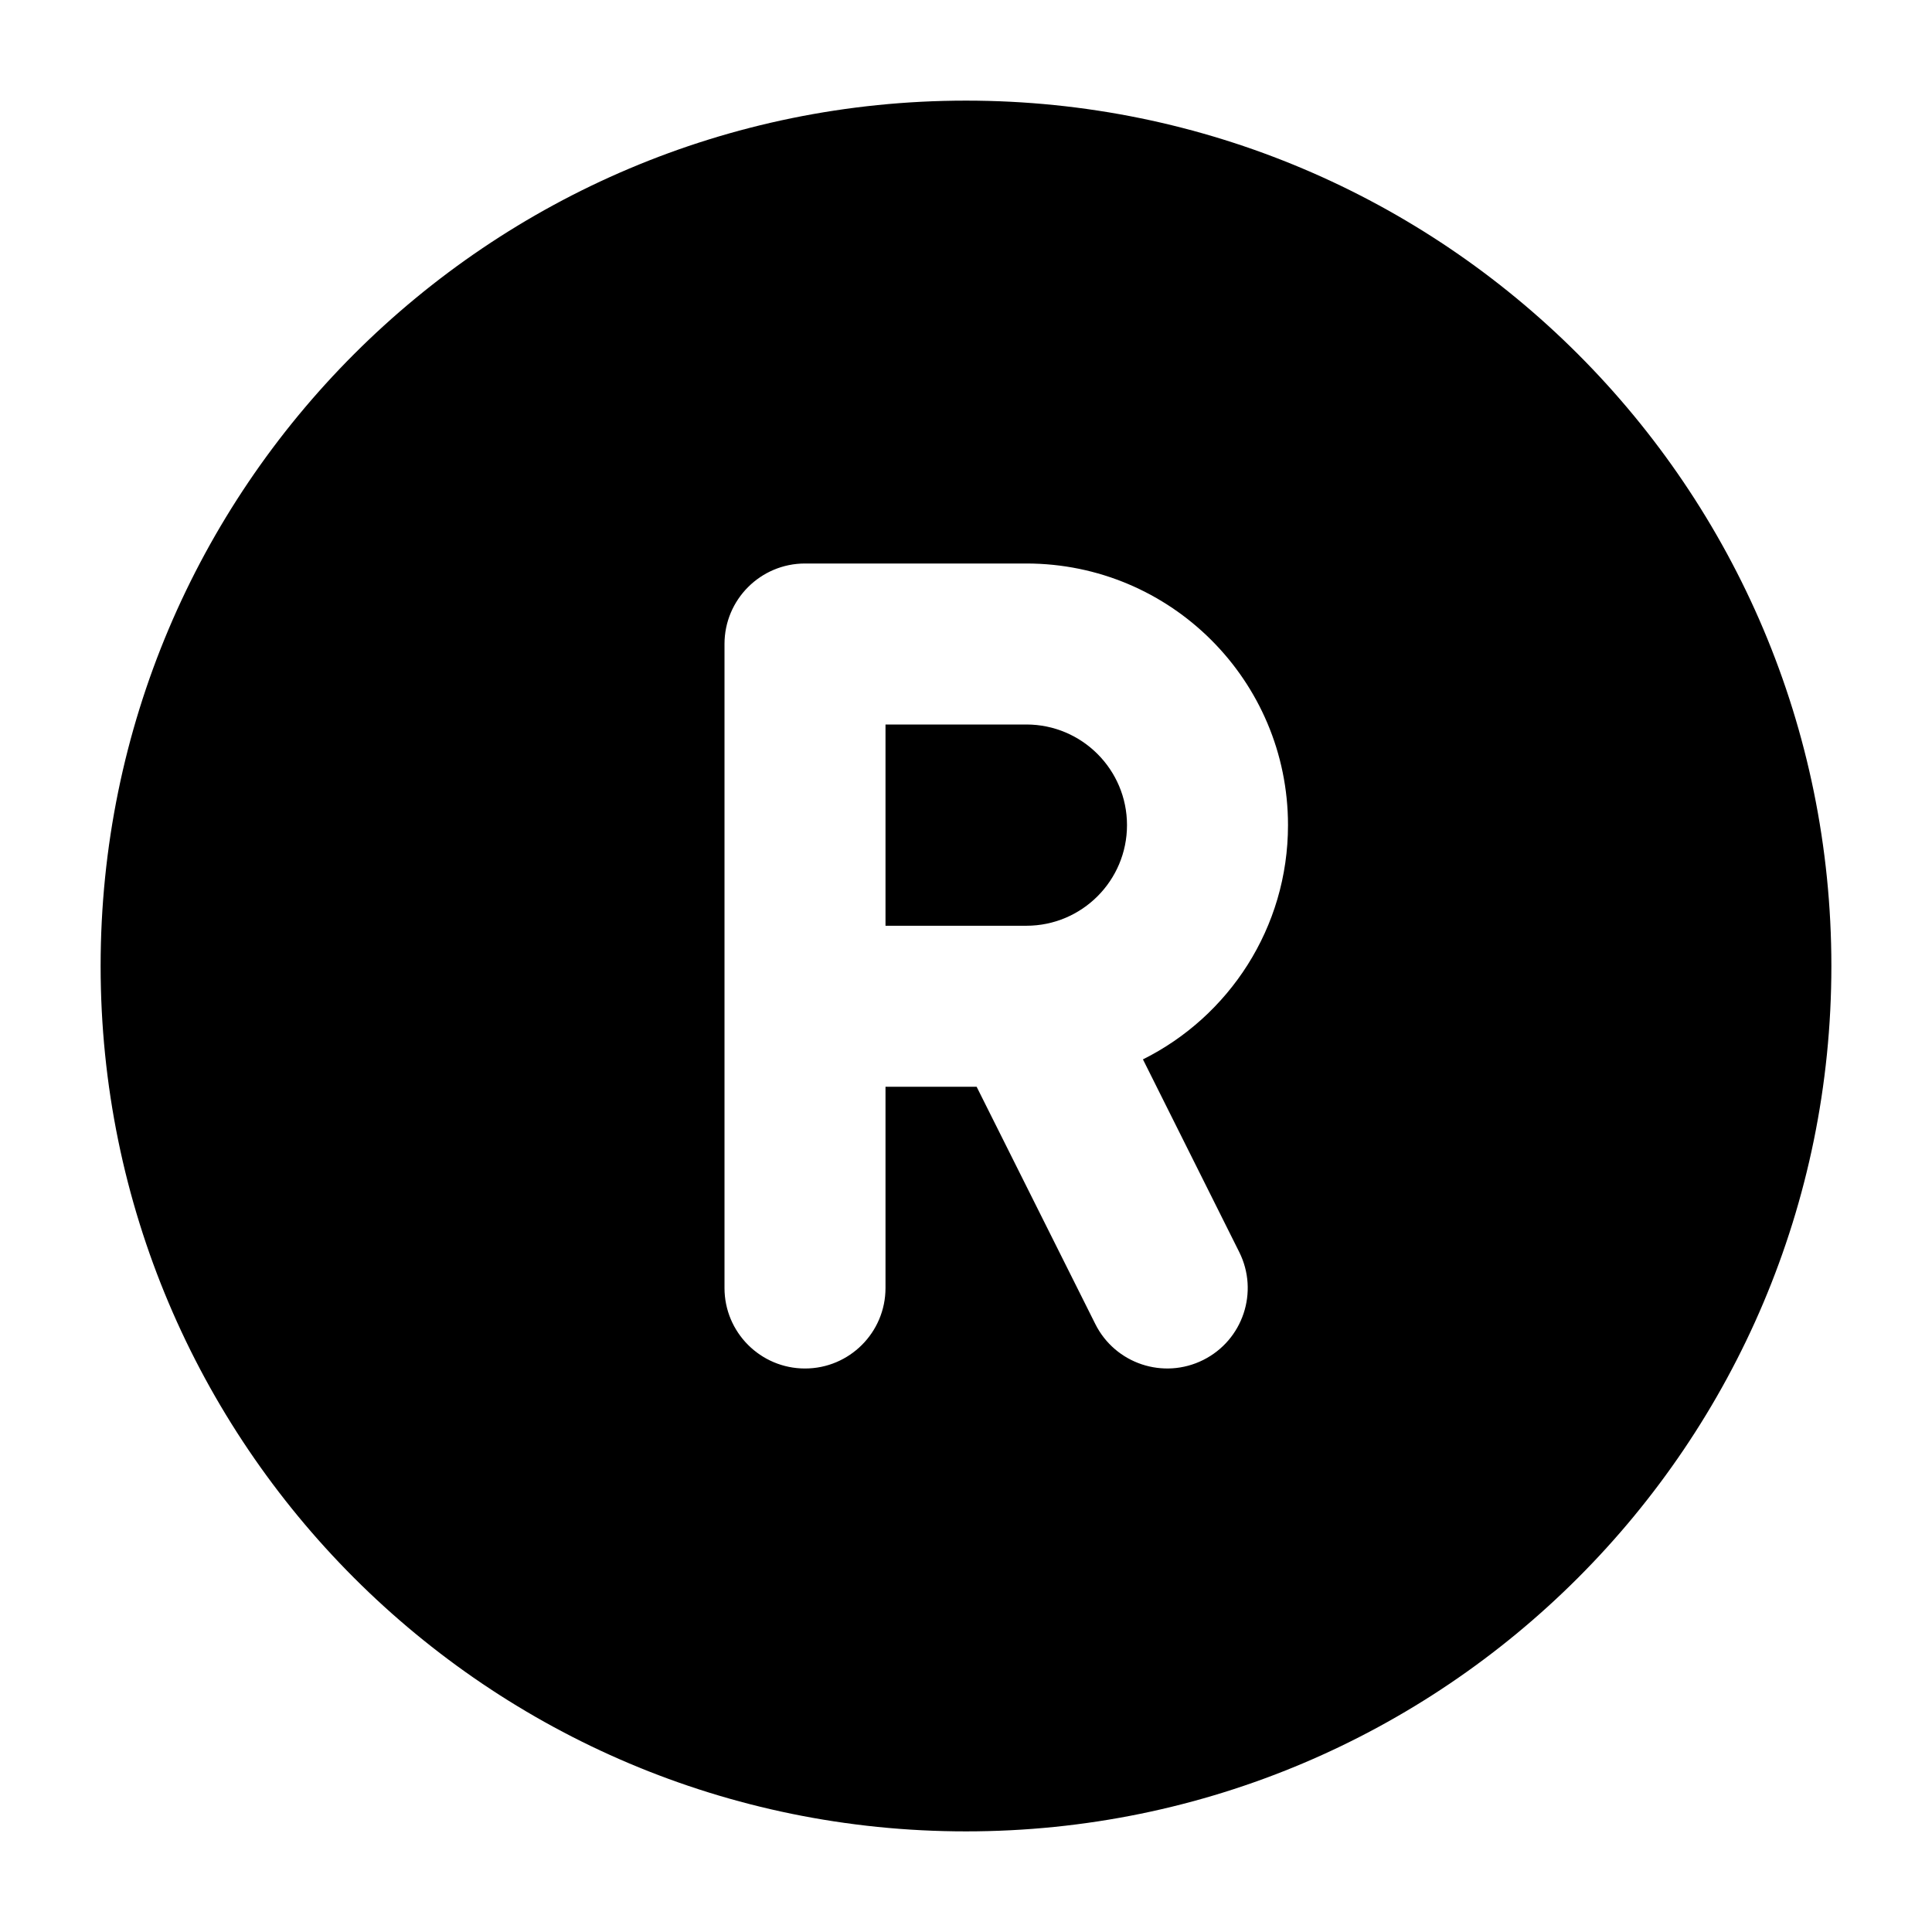 <svg width="24" height="24" viewBox="0 0 24 24" xmlns="http://www.w3.org/2000/svg">
    <path fill-rule="evenodd" clip-rule="evenodd" d="M12 1.25C6.063 1.25 1.25 6.063 1.25 12C1.25 17.937 6.063 22.75 12 22.75C17.937 22.75 22.75 17.937 22.75 12C22.75 6.063 17.937 1.25 12 1.25ZM10 7C9.448 7 9 7.448 9 8V16C9 16.552 9.448 17 10 17C10.552 17 11 16.552 11 16V13.5H12.132L13.606 16.447C13.853 16.941 14.453 17.141 14.947 16.894C15.441 16.647 15.641 16.047 15.394 15.553L14.198 13.16C15.266 12.628 16 11.525 16 10.25C16 8.455 14.545 7 12.75 7H10ZM12.75 11.5H11V9H12.75C13.44 9 14 9.56 14 10.25C14 10.94 13.44 11.5 12.75 11.5Z"/>
</svg>

